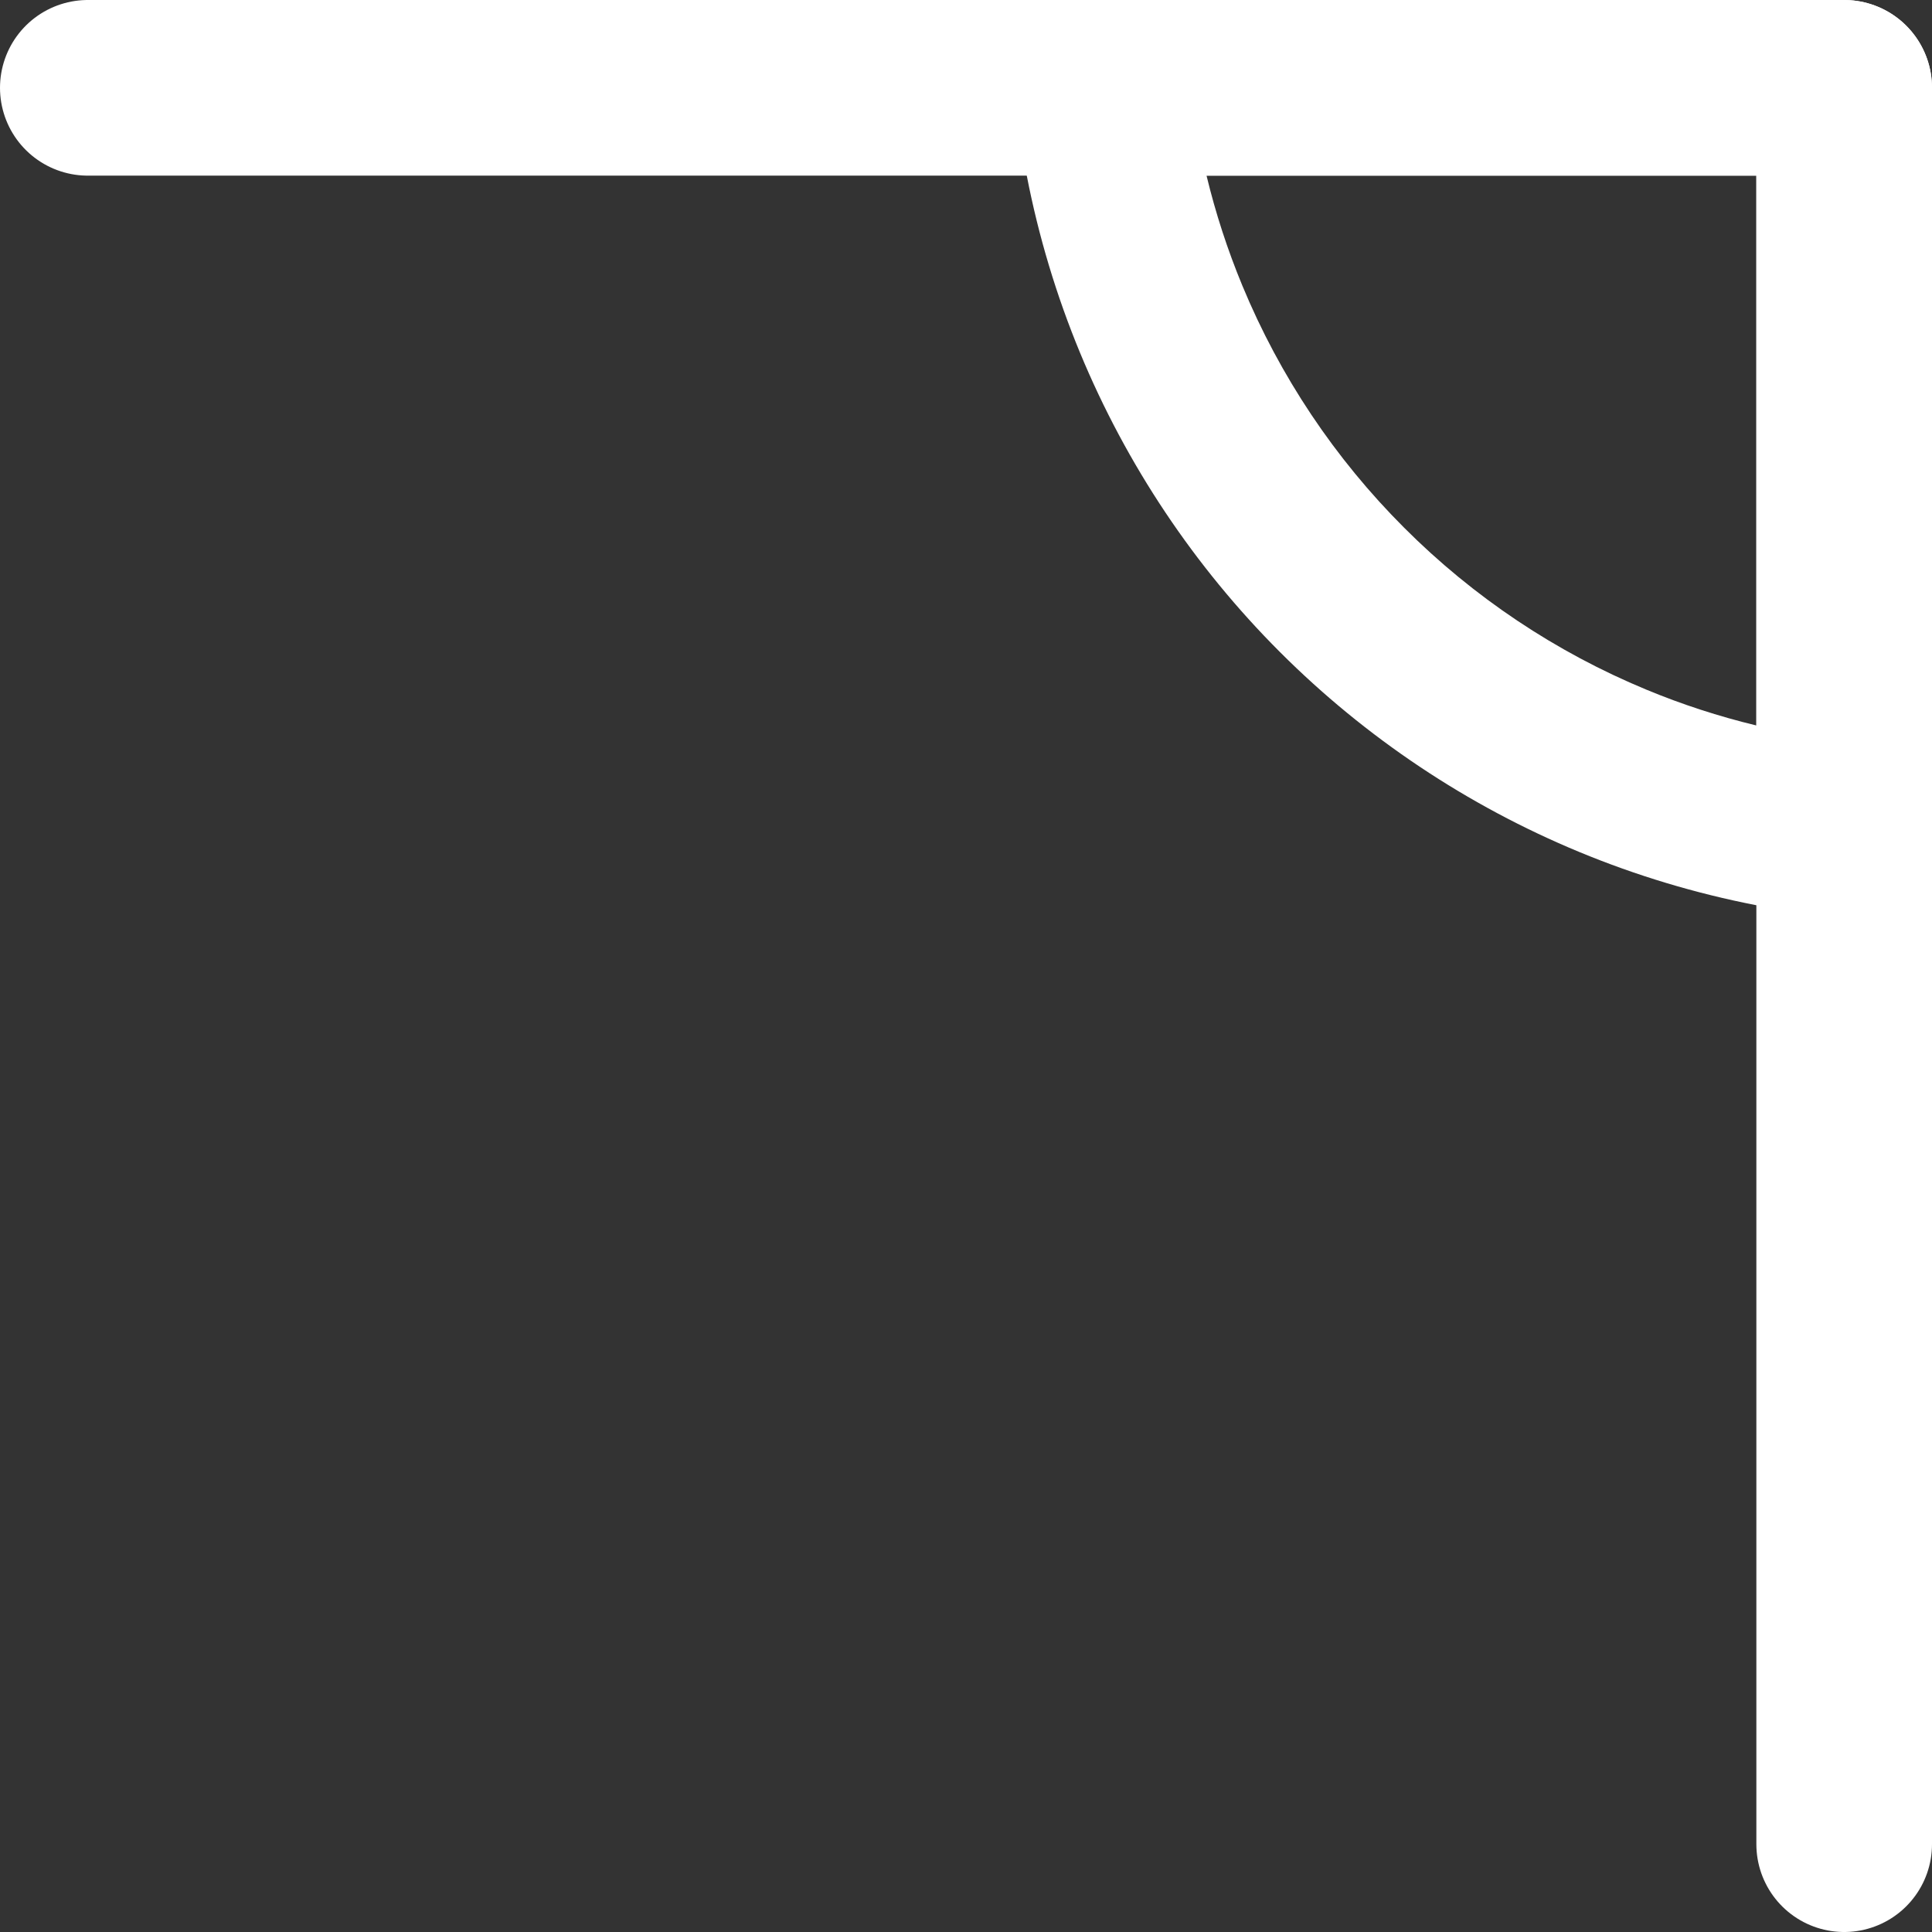<svg width="22" height="22" viewBox="0 0 22 22" fill="none" xmlns="http://www.w3.org/2000/svg">
<rect x="0" y="0" width="22" height="22" fill="#333333" stroke="none"/>
<line x1="21" y1="21" x2="21" y2="1" stroke="white" stroke-width="2" stroke-linecap="round"/>
<line x1="1" y1="1" x2="21" y2="1" stroke="white" stroke-width="2" stroke-linecap="round"/>
<path fill-rule="evenodd" clip-rule="evenodd" d="M13.739 2C13.842 2.427 13.978 2.845 14.147 3.253C14.574 4.284 15.2 5.221 15.99 6.01C16.779 6.8 17.716 7.426 18.747 7.853C19.154 8.022 19.573 8.158 20 8.261L20 2L13.739 2ZM11.692 2C11.565 1.343 11.5 0.673 11.5 -9.17939e-07L21 1.5L22 10.5C21.327 10.5 20.657 10.435 20 10.308C19.31 10.174 18.634 9.971 17.982 9.701C16.708 9.173 15.55 8.4 14.575 7.425C13.6 6.45 12.827 5.292 12.299 4.018C12.029 3.366 11.826 2.69 11.692 2Z" fill="white"/>
</svg>
